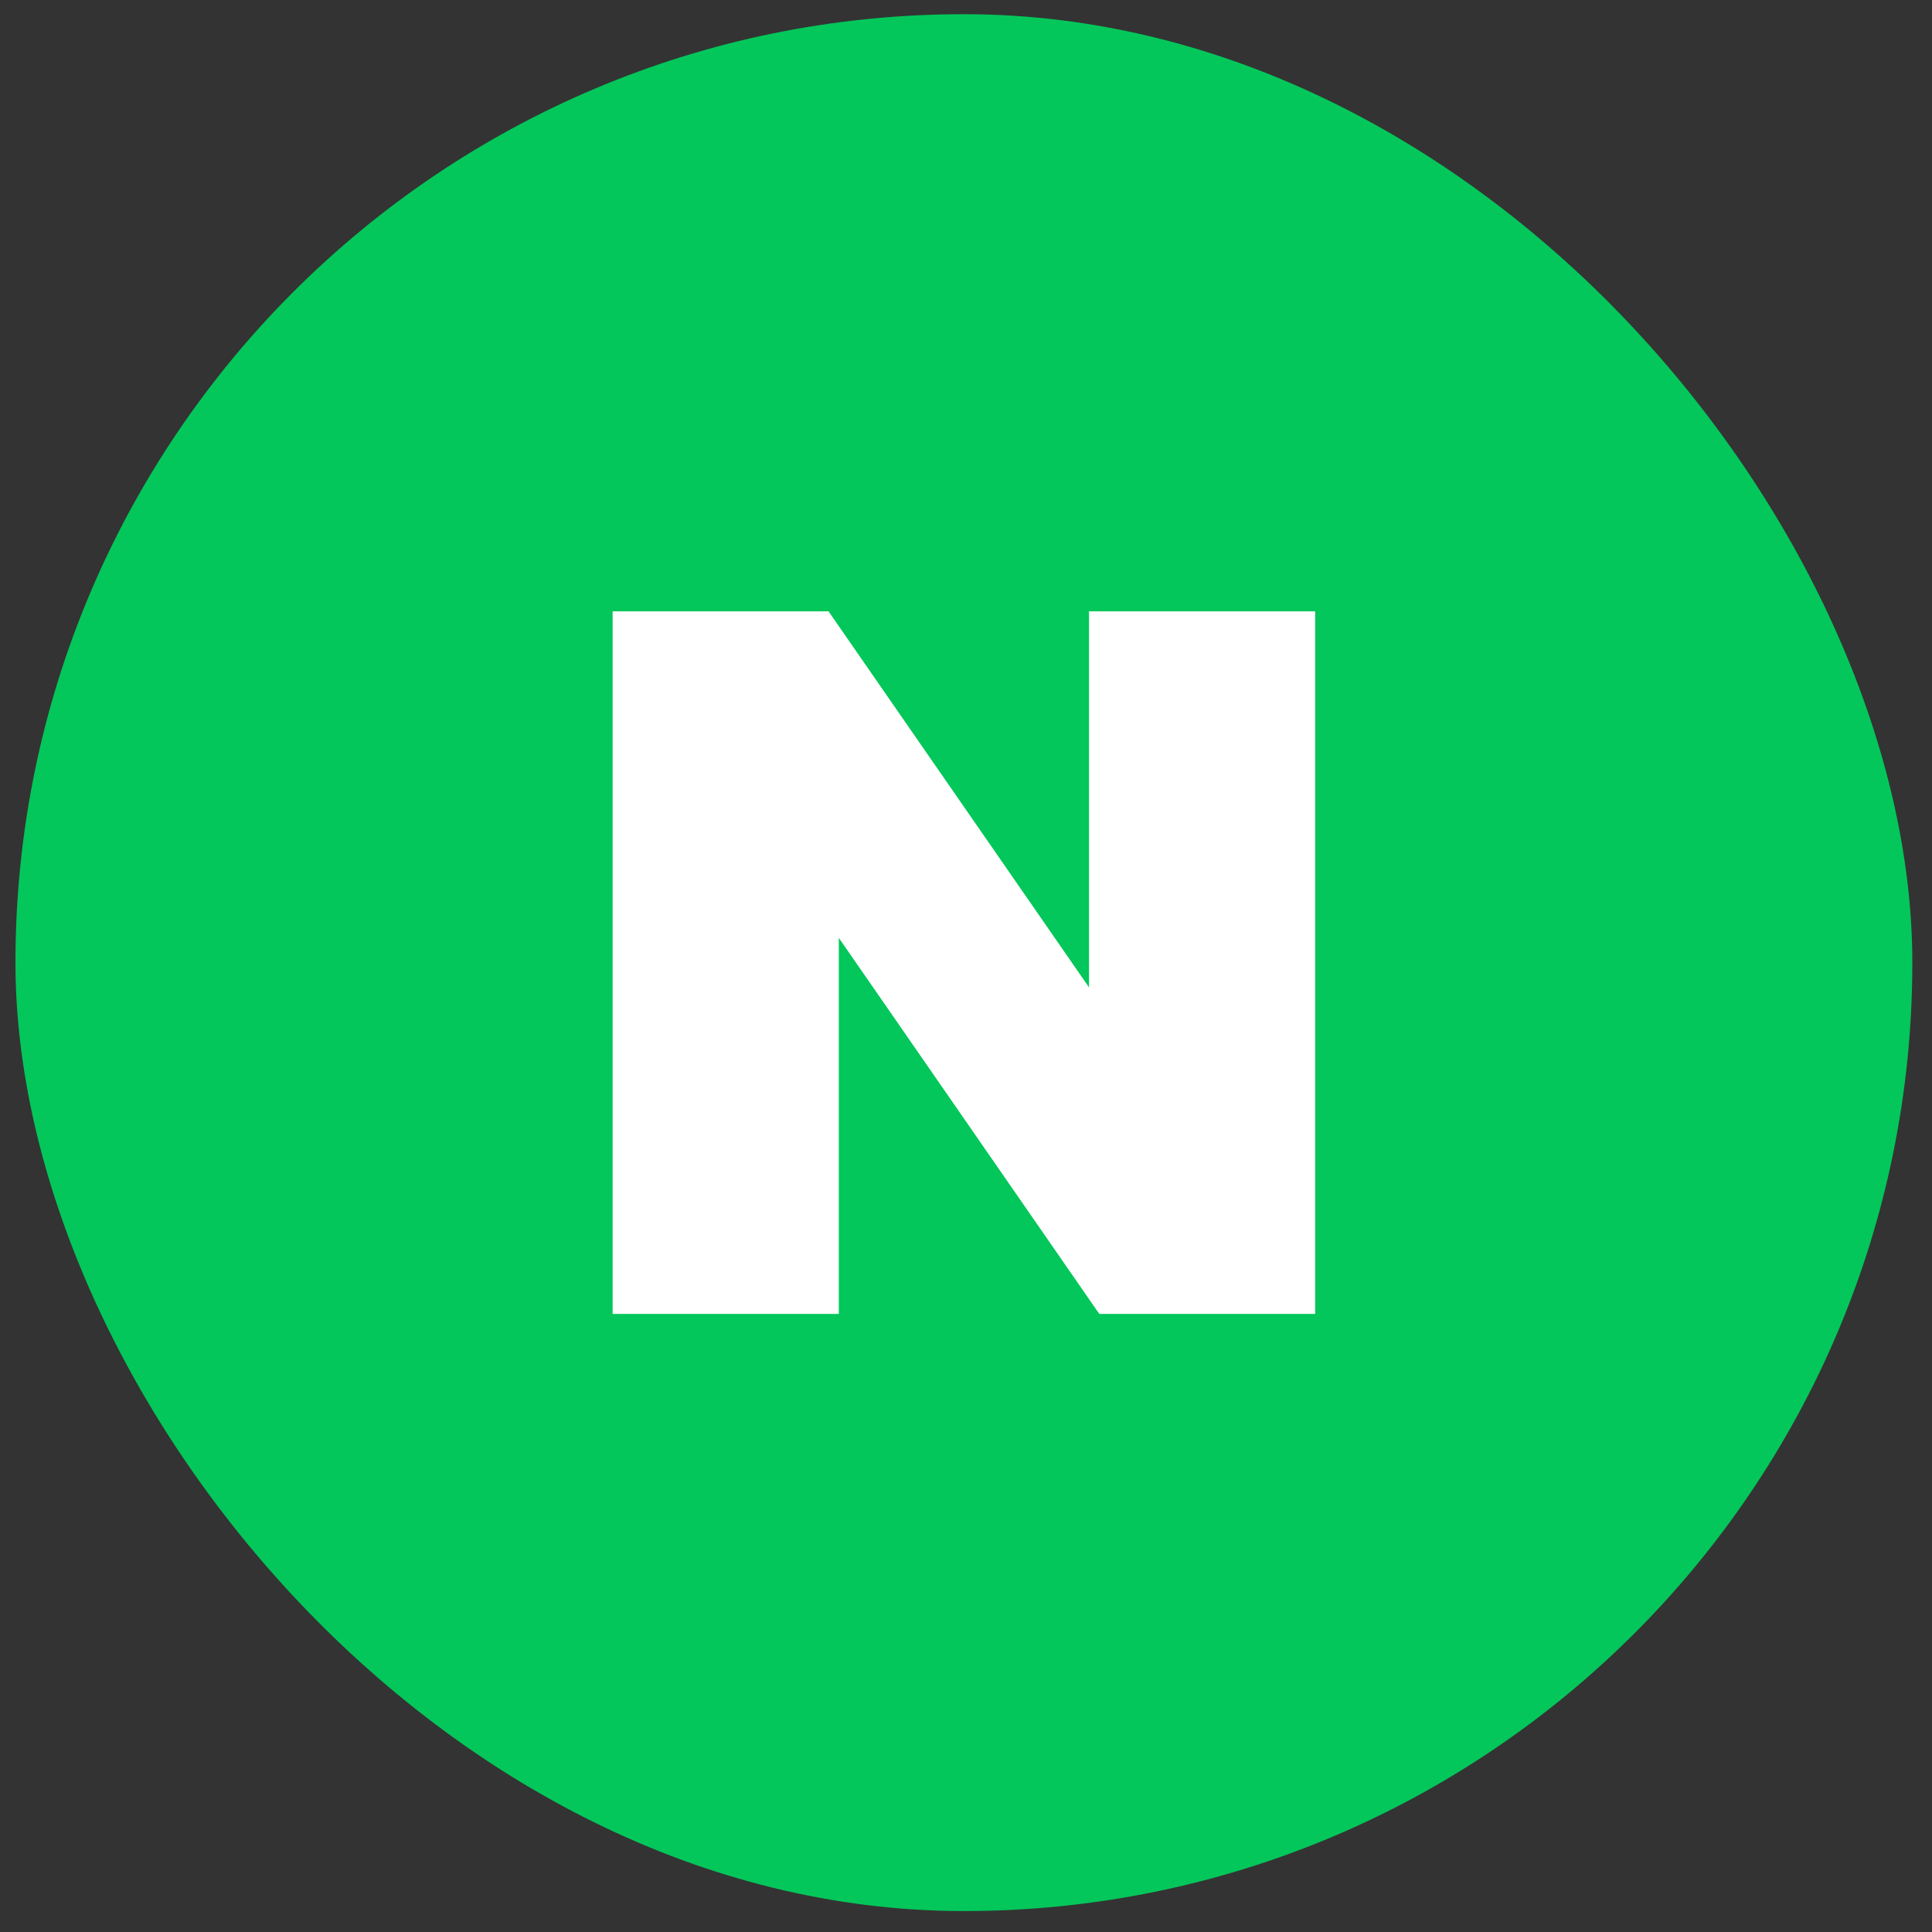 <svg width="55" height="55" viewBox="0 0 55 55" fill="none" xmlns="http://www.w3.org/2000/svg">
<rect x="0" y="0" width="55" height="55" fill="#333333" stroke="none"/>
<rect x="0.44" y="0.404" width="54" height="54" rx="27" fill="#03C75A"/>
<g clip-path="url(#clip0_938_1354)">
<path d="M31.002 28.108L23.587 17.404H17.44V37.404H23.879V26.699L31.294 37.404H37.44V17.404H31.002V28.108Z" fill="white"/>
</g>
<defs>
<clipPath id="clip0_938_1354">
<rect width="20" height="20" fill="white" transform="translate(17.44 17.404)"/>
</clipPath>
</defs>
</svg>

